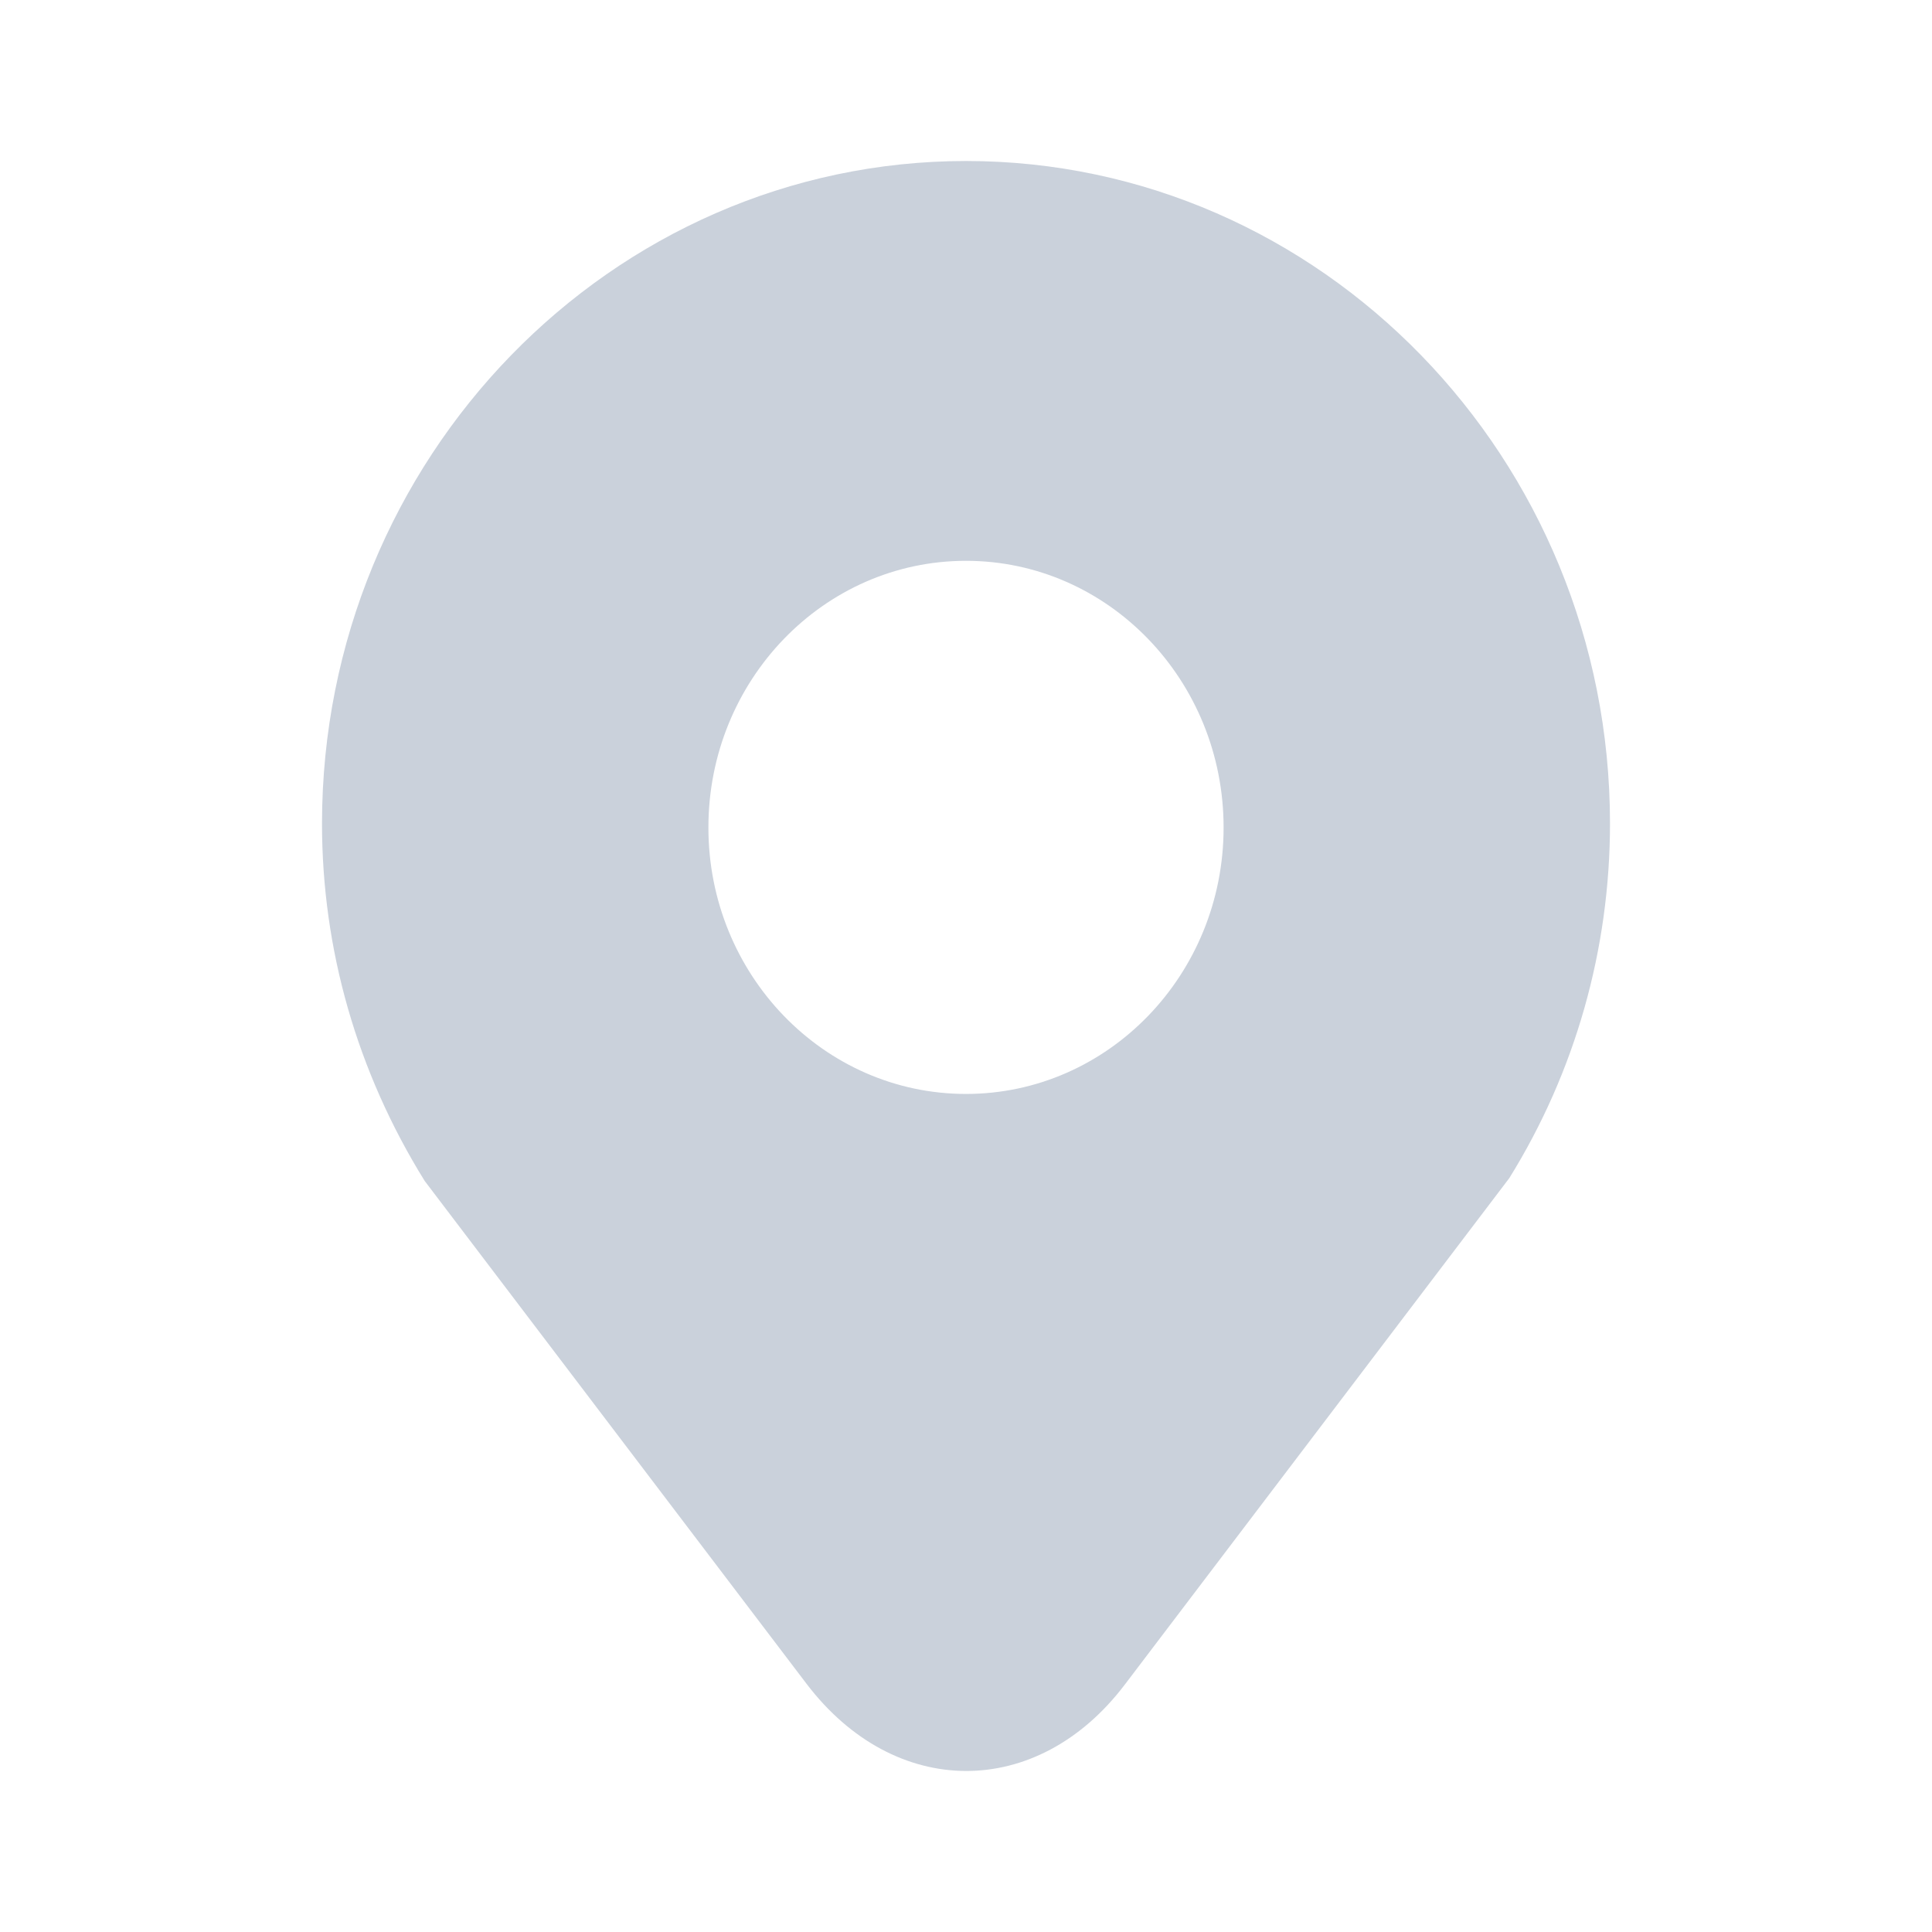 <svg width="18" height="18" viewBox="0 0 18 18" fill="none" xmlns="http://www.w3.org/2000/svg">
<path d="M9 10.192C7.675 10.192 6.6 9.08 6.6 7.71C6.6 6.338 7.675 5.225 9 5.225C10.325 5.225 11.4 6.338 11.4 7.71C11.4 9.08 10.325 10.192 9 10.192ZM14.062 10.976C14.676 9.987 15 8.844 15 7.672C15 4.27 12.309 1.501 9.001 1.5C5.694 1.501 3.002 4.27 3 7.672C3 8.841 3.324 9.983 3.957 11.003L7.514 15.687C8.335 16.767 9.662 16.771 10.478 15.697L14.062 10.976Z" fill="#CAD1DB"/>
</svg>

